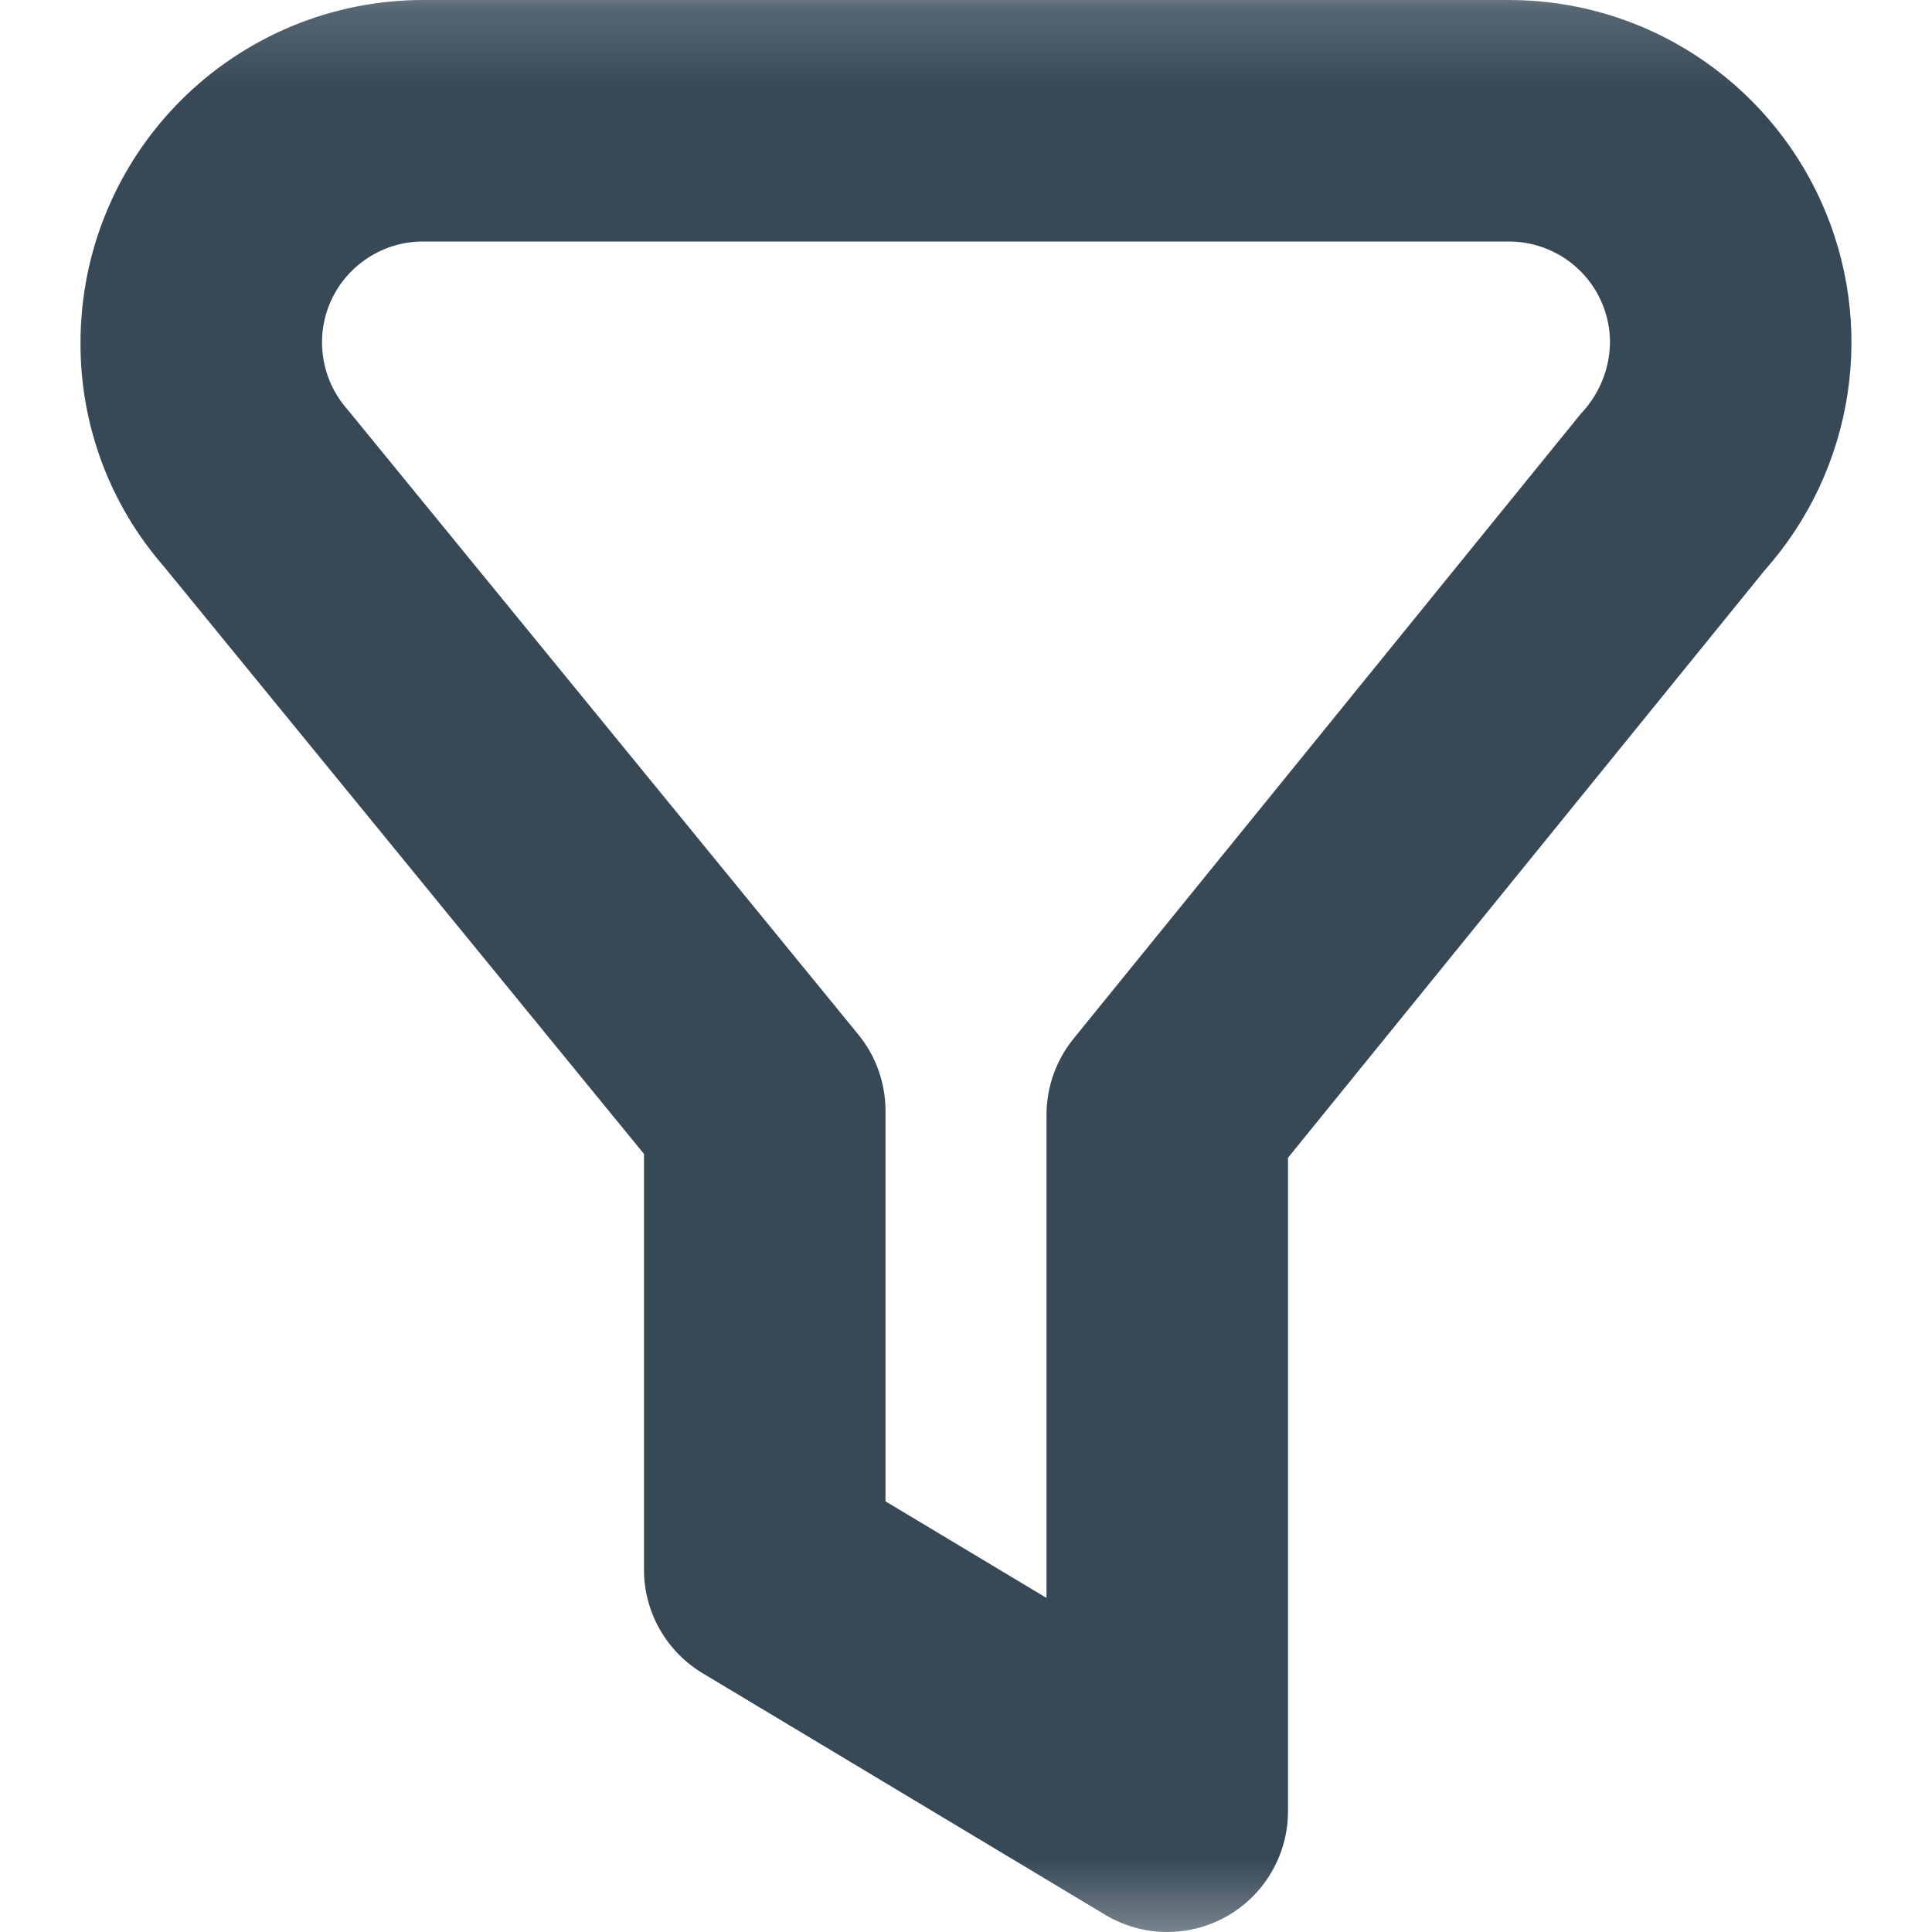 <svg xmlns="http://www.w3.org/2000/svg" xmlns:xlink="http://www.w3.org/1999/xlink" width="24" height="24" viewBox="0 0 24 24" fill="none">
<g  mask="url(#mask-3lpJJLNlOAjEYUpmvJCU6)">
<path d="M14.5 24C14.228 24 13.962 23.926 13.729 23.786L8.729 20.786C8.507 20.653 8.323 20.464 8.195 20.239C8.067 20.014 8 19.759 8 19.5L8 14.335L2.034 7.035C1.362 6.264 0.995 5.275 1 4.253C1.001 3.125 1.45 2.044 2.247 1.247C3.044 0.45 4.125 0.001 5.253 0L18.747 0C19.567 0 20.369 0.237 21.057 0.683C21.745 1.129 22.29 1.763 22.626 2.511C22.962 3.259 23.075 4.088 22.95 4.898C22.826 5.709 22.47 6.466 21.926 7.079L16 14.382L16 22.5C16 22.898 15.842 23.279 15.561 23.561C15.279 23.842 14.898 24 14.5 24L14.5 24L14.5 24ZM11 18.65L13 19.85L13 13.85C13 13.506 13.118 13.172 13.335 12.904L19.64 5.137C19.867 4.898 19.996 4.582 20 4.253C20 3.921 19.867 3.602 19.633 3.368C19.398 3.133 19.079 3.001 18.747 3L5.253 3C5.012 3 4.775 3.07 4.573 3.202C4.37 3.333 4.209 3.52 4.11 3.74C4.011 3.961 3.978 4.205 4.015 4.443C4.051 4.682 4.156 4.905 4.316 5.086L10.662 12.851C10.881 13.119 11 13.454 11 13.8L11 18.65L11 18.65Z"   fill="#374957" >
</path>
</g>
<defs>
<mask id="mask-3lpJJLNlOAjEYUpmvJCU6" style="mask-type:alpha" maskUnits="userSpaceOnUse">
<rect x="0" y="0" width="24" height="24"   fill="#000000" >
</rect>
<rect x="0" y="0" width="24" height="24"   fill="#000000" >
</rect>
</mask>
</defs>
</svg>
